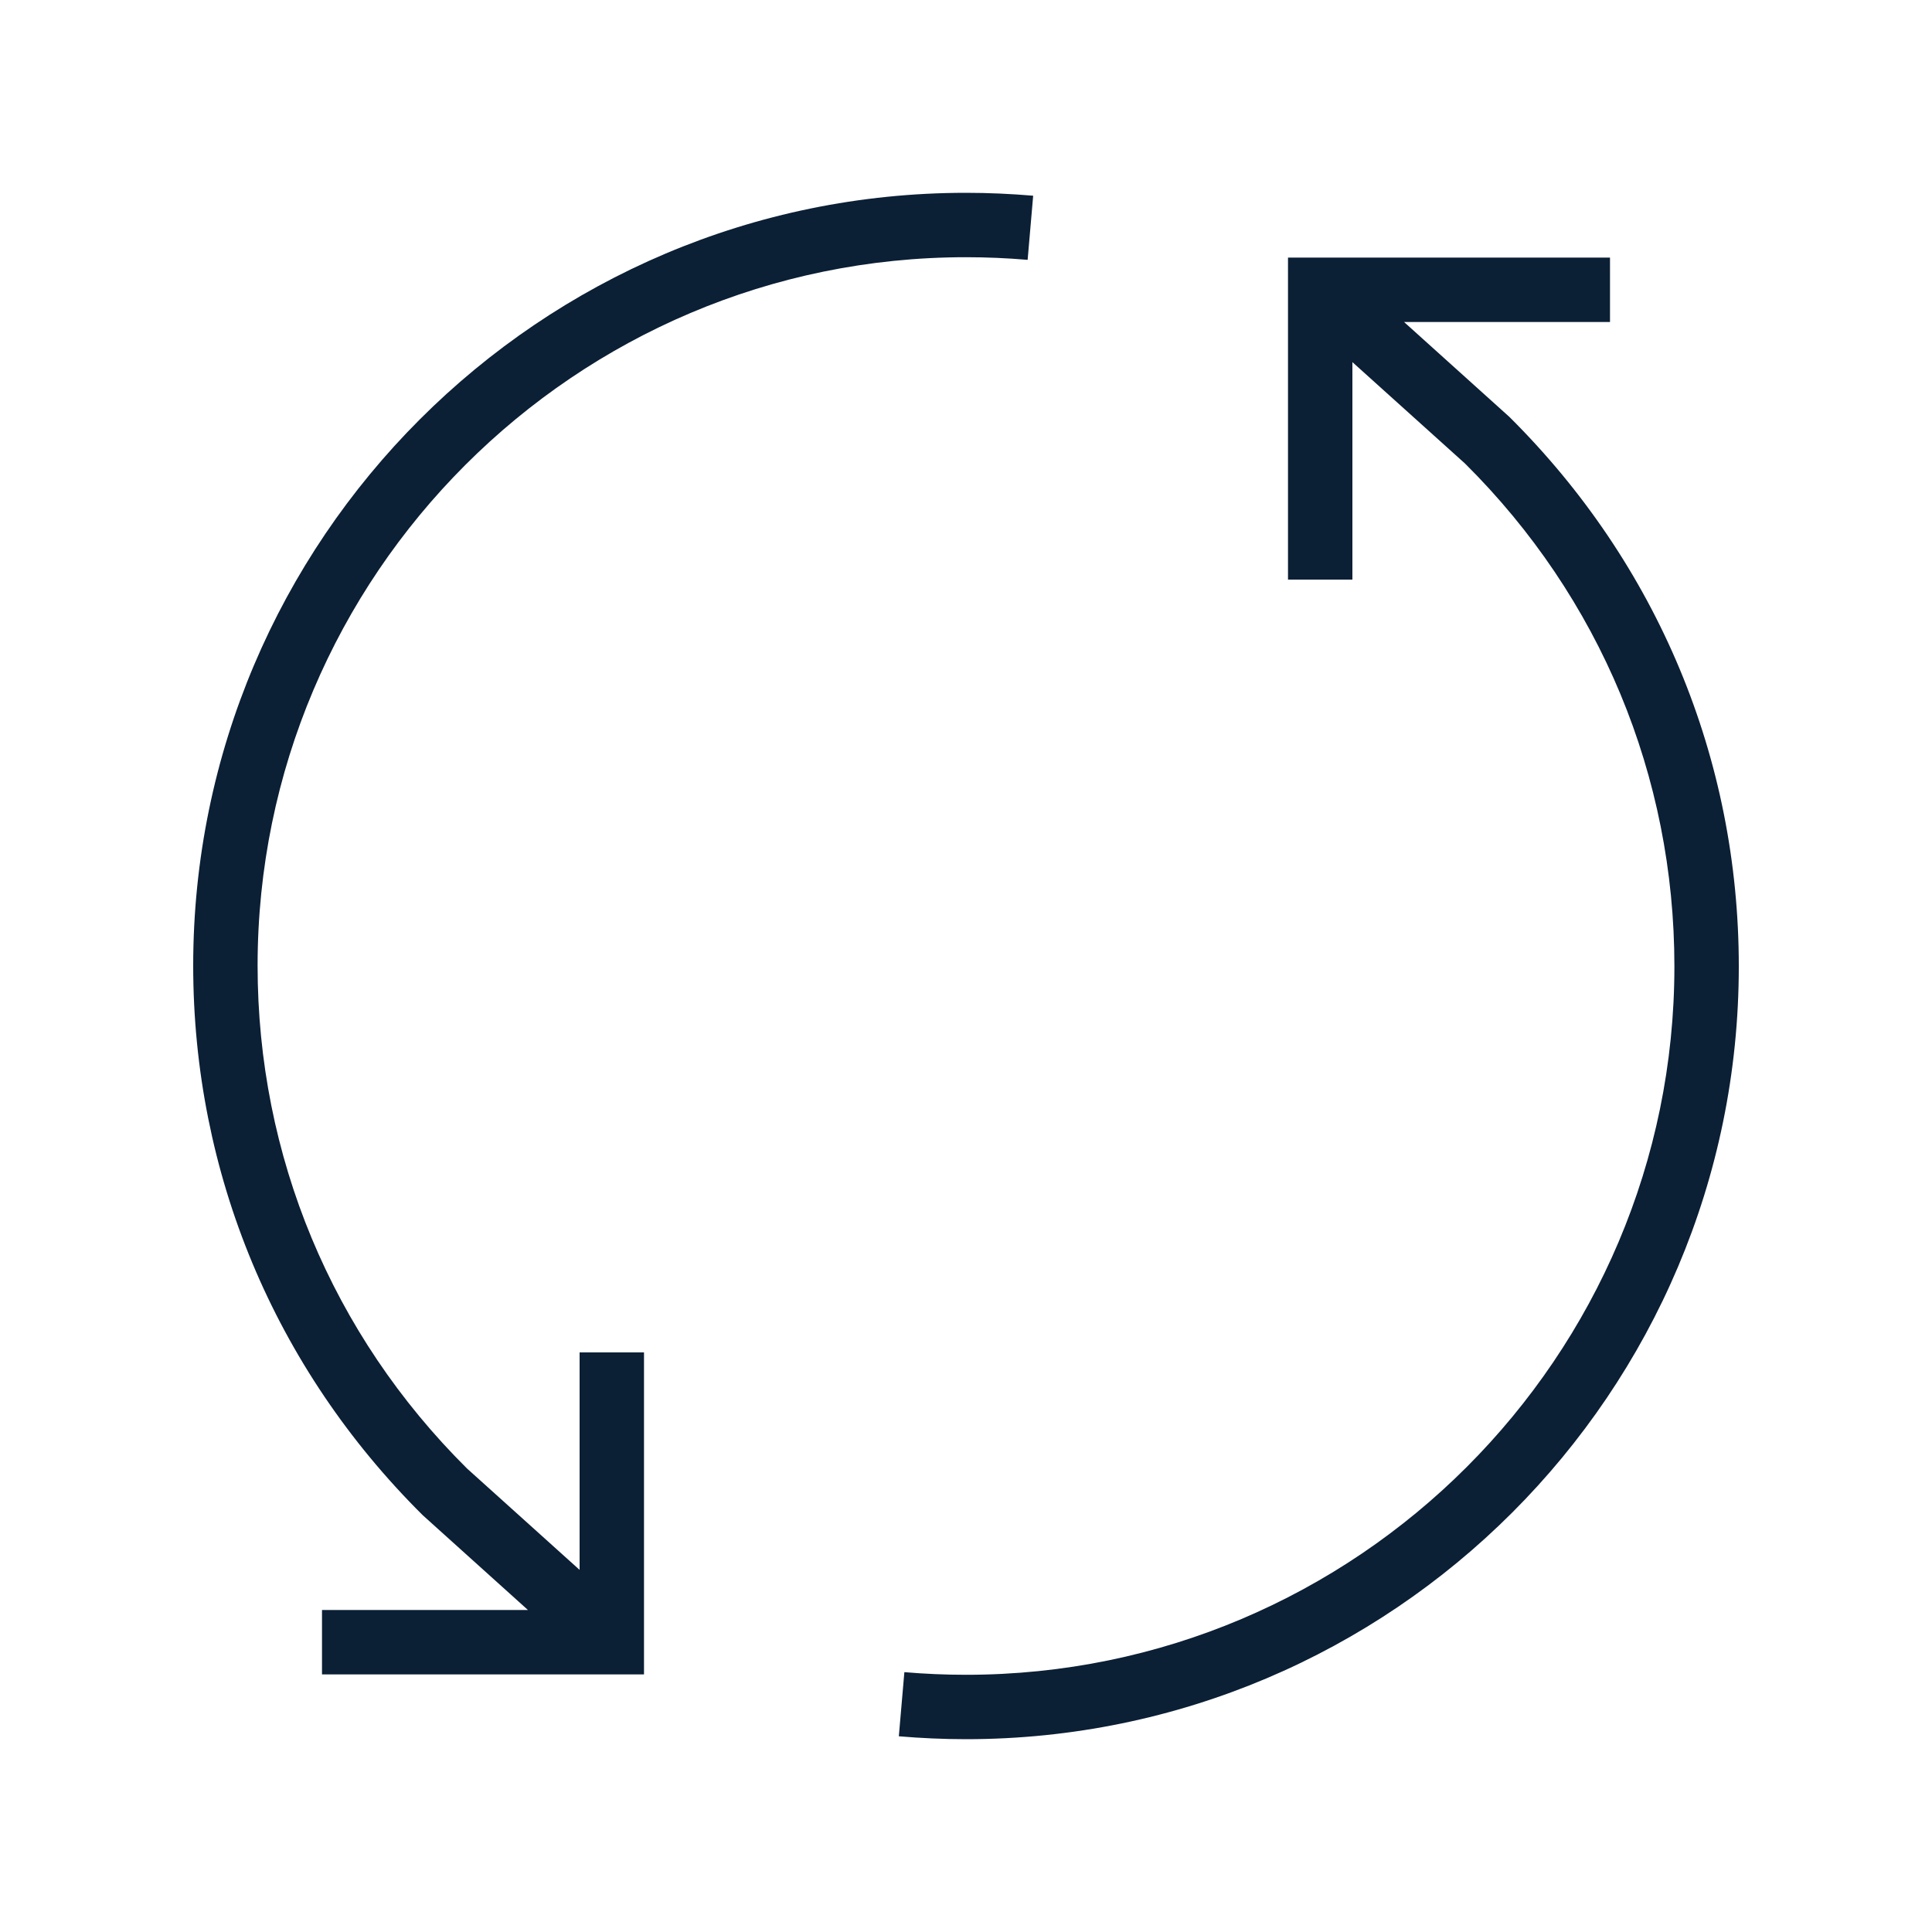 <svg width="30px" height="30px" viewBox="0 0 30 30" version="1.1" xmlns="http://www.w3.org/2000/svg"><g transform="translate(-507, -326) translate(507, 326)" stroke="none" stroke-width="1" fill="none" fill-rule="evenodd"><rect x="0" y="0" width="30" height="30"/><path d="M25,4 L20,4 L20,9 L21,9 L21,5.623 L22.749,7.198 C24.846,9.28 26,12.053 26,15.006 C26,21.071 21.065,26.006 15,26.006 C14.678,26.006 14.357,25.992 14.043,25.965 L13.957,26.961 C14.301,26.99 14.648,27.006 15,27.006 C21.617,27.006 27,21.623 27,15.006 C27,11.784 25.74,8.76 23.437,6.473 L21.802,5 L25,5 L25,4 L25,4 Z" fill="#0B1F35"/><path d="M3,14.994 C3,18.216 4.26,21.24 6.563,23.527 L8.198,25 L5,25 L5,26 L10,26 L10,21 L9,21 L9,24.377 L7.251,22.802 C5.154,20.72 4,17.947 4,14.994 C4,8.929 8.935,3.994 15,3.994 C15.322,3.994 15.643,4.008 15.957,4.035 L16.043,3.039 C15.699,3.01 15.352,2.994 15,2.994 C8.383,2.994 3,8.377 3,14.994 L3,14.994 Z" fill="#0B1F35"/></g></svg>